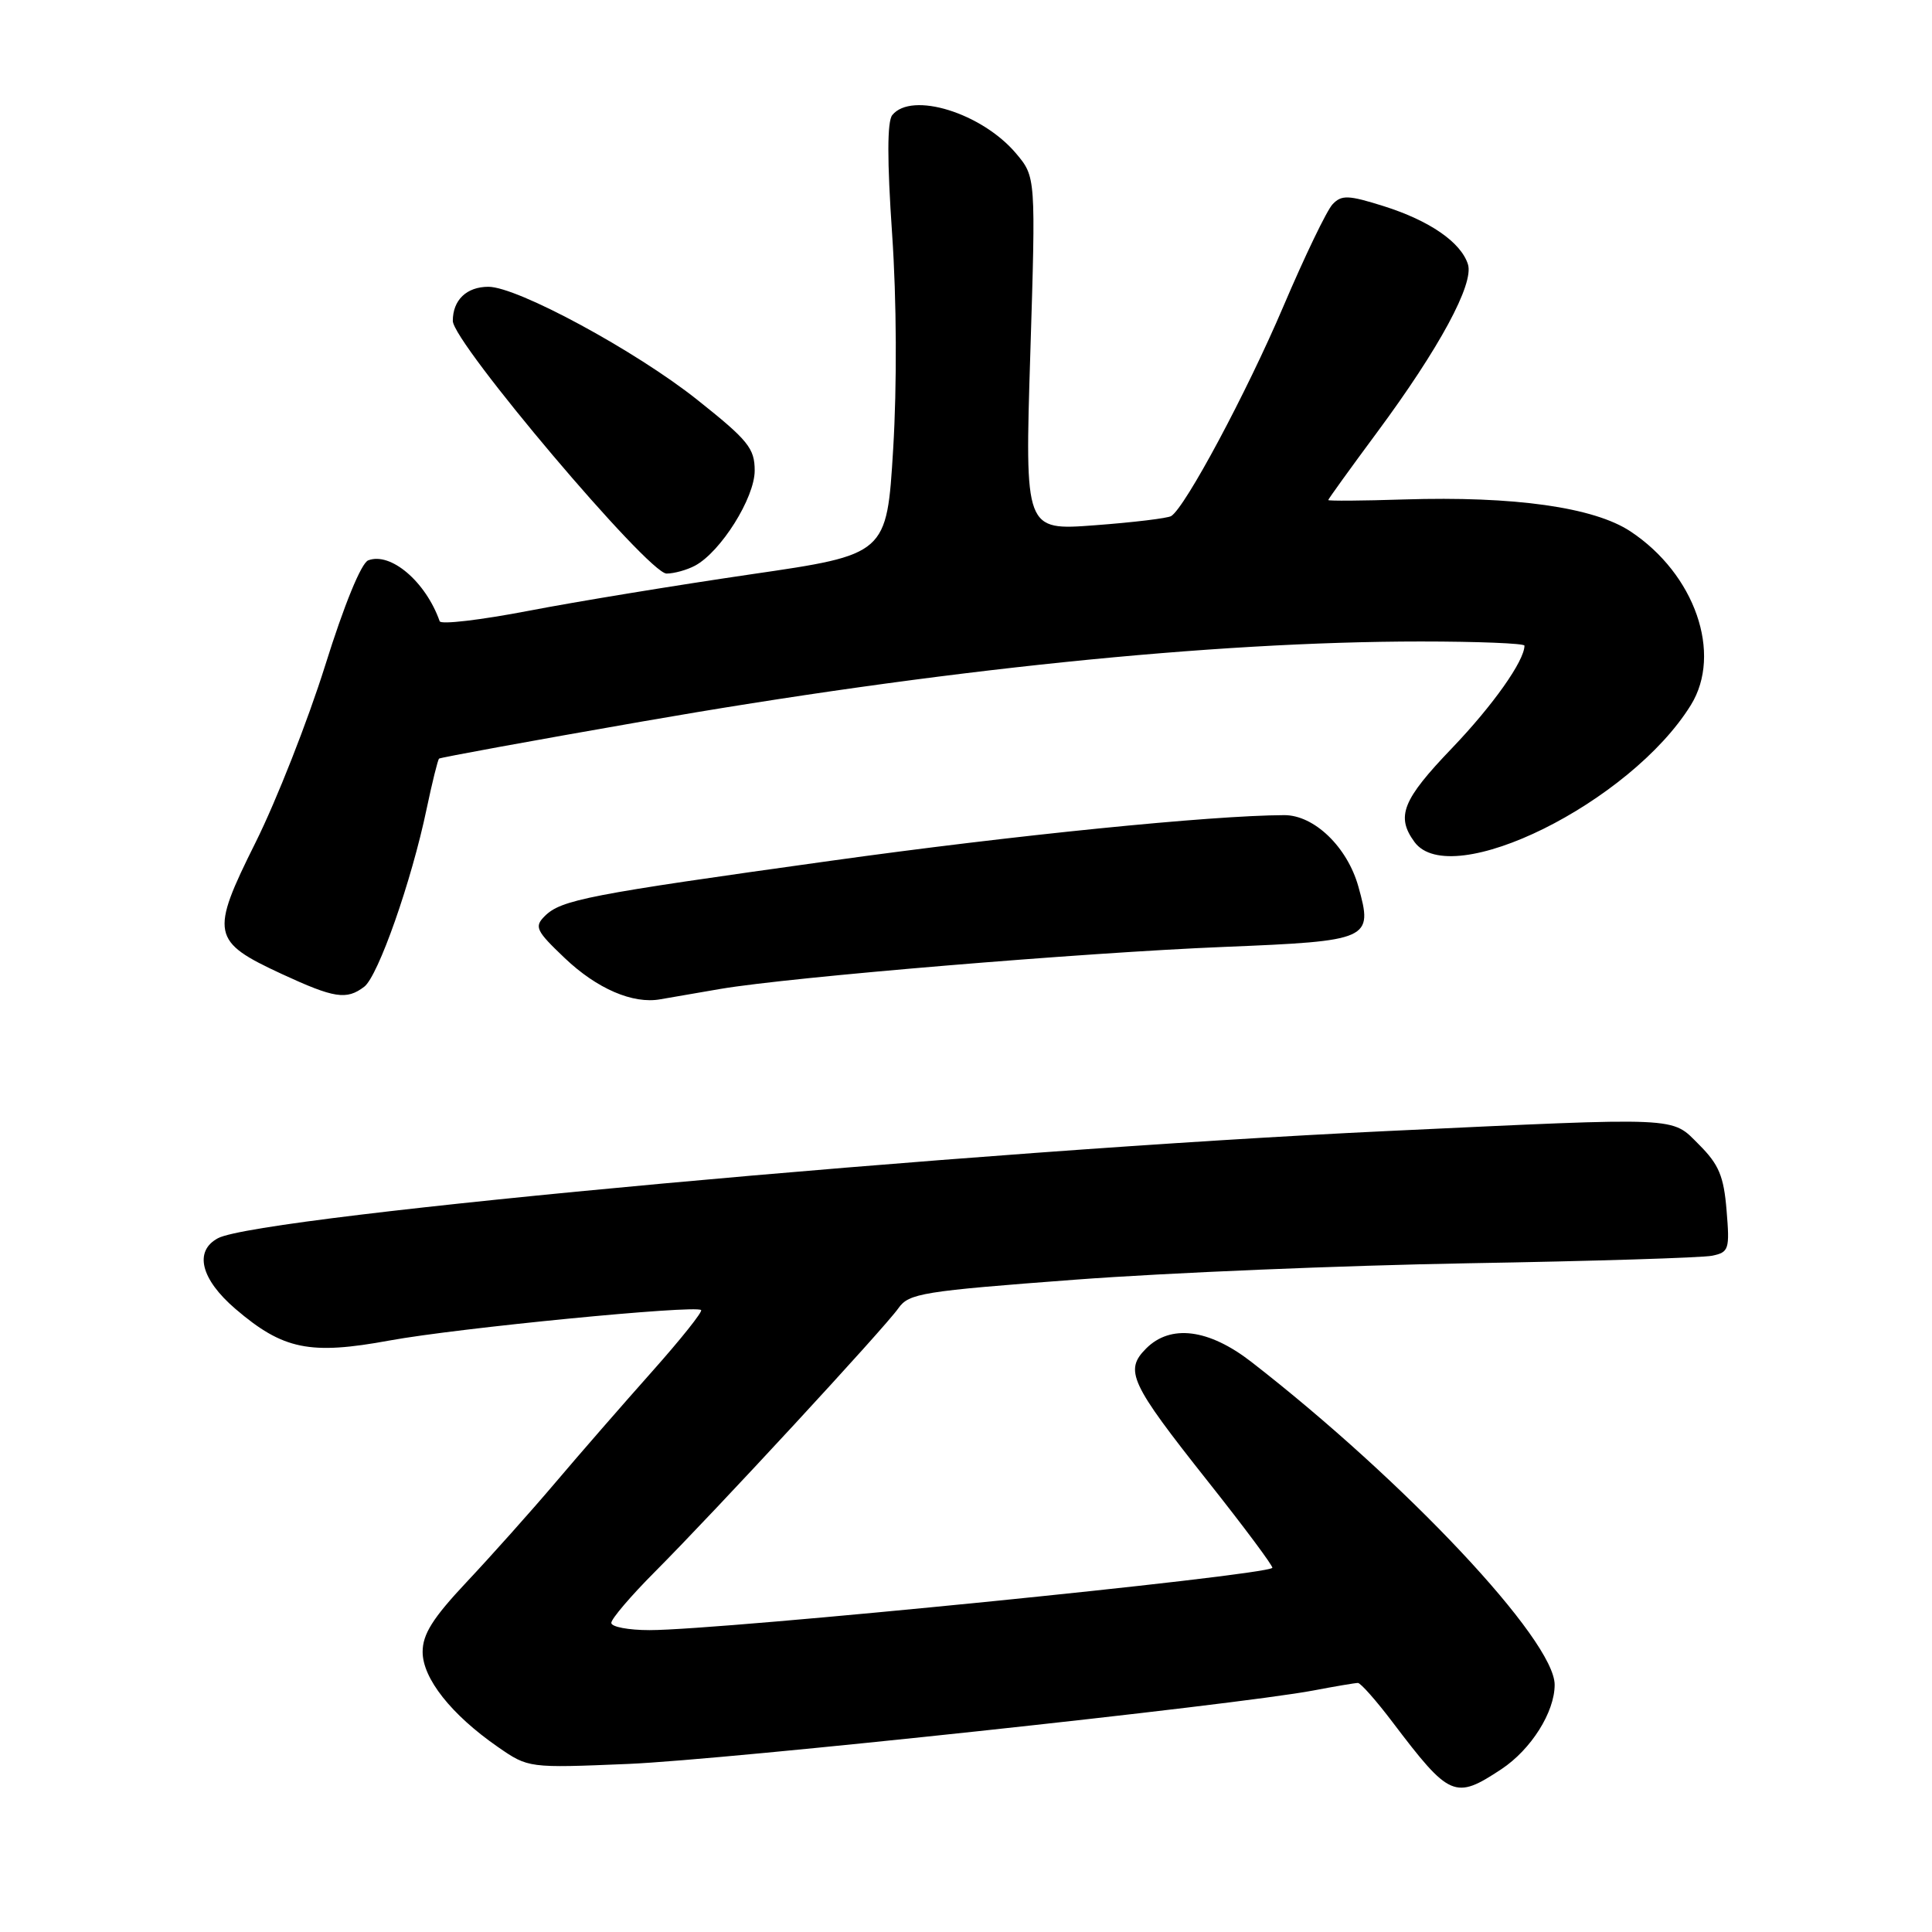 <?xml version="1.0" encoding="UTF-8" standalone="no"?>
<!DOCTYPE svg PUBLIC "-//W3C//DTD SVG 1.1//EN" "http://www.w3.org/Graphics/SVG/1.1/DTD/svg11.dtd" >
<svg xmlns="http://www.w3.org/2000/svg" xmlns:xlink="http://www.w3.org/1999/xlink" version="1.1" viewBox="0 0 256 256">
 <g >
 <path fill="currentColor"
d=" M 198.95 234.42 C 202.88 231.81 206.00 226.87 206.00 223.24 C 206.00 217.35 186.24 196.32 165.80 180.45 C 160.16 176.08 155.11 175.44 151.87 178.68 C 148.96 181.60 149.72 183.25 160.02 196.25 C 164.90 202.40 168.75 207.58 168.59 207.75 C 167.53 208.81 95.59 216.00 86.07 216.00 C 83.28 216.00 81.00 215.57 81.00 215.04 C 81.00 214.51 83.59 211.47 86.76 208.29 C 94.79 200.23 117.22 175.95 119.04 173.35 C 120.43 171.37 122.16 171.09 142.52 169.56 C 154.61 168.65 178.00 167.68 194.50 167.39 C 211.00 167.11 225.57 166.66 226.87 166.39 C 229.09 165.93 229.21 165.55 228.78 160.38 C 228.41 155.84 227.76 154.30 225.14 151.68 C 221.39 147.94 223.21 148.02 184.00 149.86 C 128.67 152.47 34.42 161.10 28.88 164.07 C 25.68 165.78 26.60 169.50 31.20 173.44 C 37.51 178.84 41.05 179.57 51.64 177.62 C 60.66 175.97 92.17 172.89 92.90 173.59 C 93.13 173.80 90.20 177.47 86.40 181.74 C 82.60 186.01 76.81 192.65 73.55 196.50 C 70.28 200.35 64.99 206.27 61.80 209.66 C 57.35 214.40 56.00 216.54 56.00 218.88 C 56.00 222.40 59.80 227.20 65.97 231.48 C 70.02 234.28 70.02 234.28 83.26 233.73 C 96.27 233.18 163.75 225.94 174.02 224.00 C 176.91 223.45 179.57 223.00 179.93 223.00 C 180.29 223.00 182.37 225.35 184.54 228.22 C 192.10 238.19 192.79 238.49 198.95 234.42 Z  M 95.50 131.03 C 104.79 129.46 143.64 126.22 162.21 125.47 C 181.57 124.68 181.96 124.51 179.99 117.47 C 178.52 112.22 174.13 108.00 170.17 108.01 C 160.43 108.05 134.35 110.67 110.00 114.07 C 77.82 118.55 74.34 119.23 72.17 121.40 C 70.77 122.80 71.03 123.34 74.83 126.95 C 79.09 131.01 83.87 133.07 87.50 132.41 C 88.60 132.21 92.20 131.59 95.50 131.03 Z  M 48.26 130.75 C 50.11 129.34 54.53 116.77 56.53 107.18 C 57.27 103.67 58.01 100.67 58.18 100.52 C 58.36 100.37 70.42 98.16 85.00 95.62 C 124.46 88.73 160.66 85.01 188.25 85.00 C 195.81 85.00 202.00 85.25 202.00 85.55 C 202.00 87.56 197.82 93.47 192.38 99.15 C 185.83 105.98 184.95 108.18 187.42 111.56 C 192.24 118.15 216.05 106.36 224.05 93.42 C 228.26 86.61 224.59 76.06 216.04 70.41 C 211.21 67.21 200.63 65.72 186.04 66.18 C 180.51 66.36 176.00 66.39 176.00 66.26 C 176.00 66.13 178.92 62.08 182.49 57.26 C 190.73 46.13 195.33 37.61 194.51 35.02 C 193.58 32.10 189.44 29.24 183.36 27.32 C 178.66 25.84 177.77 25.81 176.58 27.06 C 175.82 27.85 172.88 33.96 170.04 40.63 C 165.17 52.06 157.05 67.23 155.19 68.38 C 154.73 68.67 150.17 69.22 145.07 69.60 C 135.79 70.30 135.79 70.30 136.52 46.88 C 137.25 23.45 137.25 23.45 134.64 20.34 C 130.11 14.97 120.80 12.08 118.23 15.25 C 117.55 16.09 117.54 21.24 118.21 31.00 C 118.81 39.75 118.86 51.05 118.35 59.49 C 117.50 73.48 117.50 73.48 99.50 76.10 C 89.60 77.55 76.34 79.72 70.02 80.94 C 63.71 82.15 58.42 82.78 58.26 82.32 C 56.41 77.07 51.76 73.11 48.79 74.25 C 47.87 74.60 45.60 80.14 43.09 88.17 C 40.79 95.50 36.64 106.06 33.86 111.64 C 27.82 123.75 28.02 124.74 37.34 129.06 C 44.30 132.28 45.92 132.53 48.26 130.75 Z  M 92.10 74.95 C 95.51 73.12 100.00 65.97 100.00 62.36 C 100.00 59.40 99.14 58.34 92.36 52.95 C 84.19 46.46 68.55 38.00 64.72 38.00 C 61.83 38.00 60.00 39.75 60.00 42.52 C 60.00 45.38 85.89 75.99 88.32 76.00 C 89.31 76.00 91.02 75.53 92.10 74.95 Z "/>
</g>
</svg>